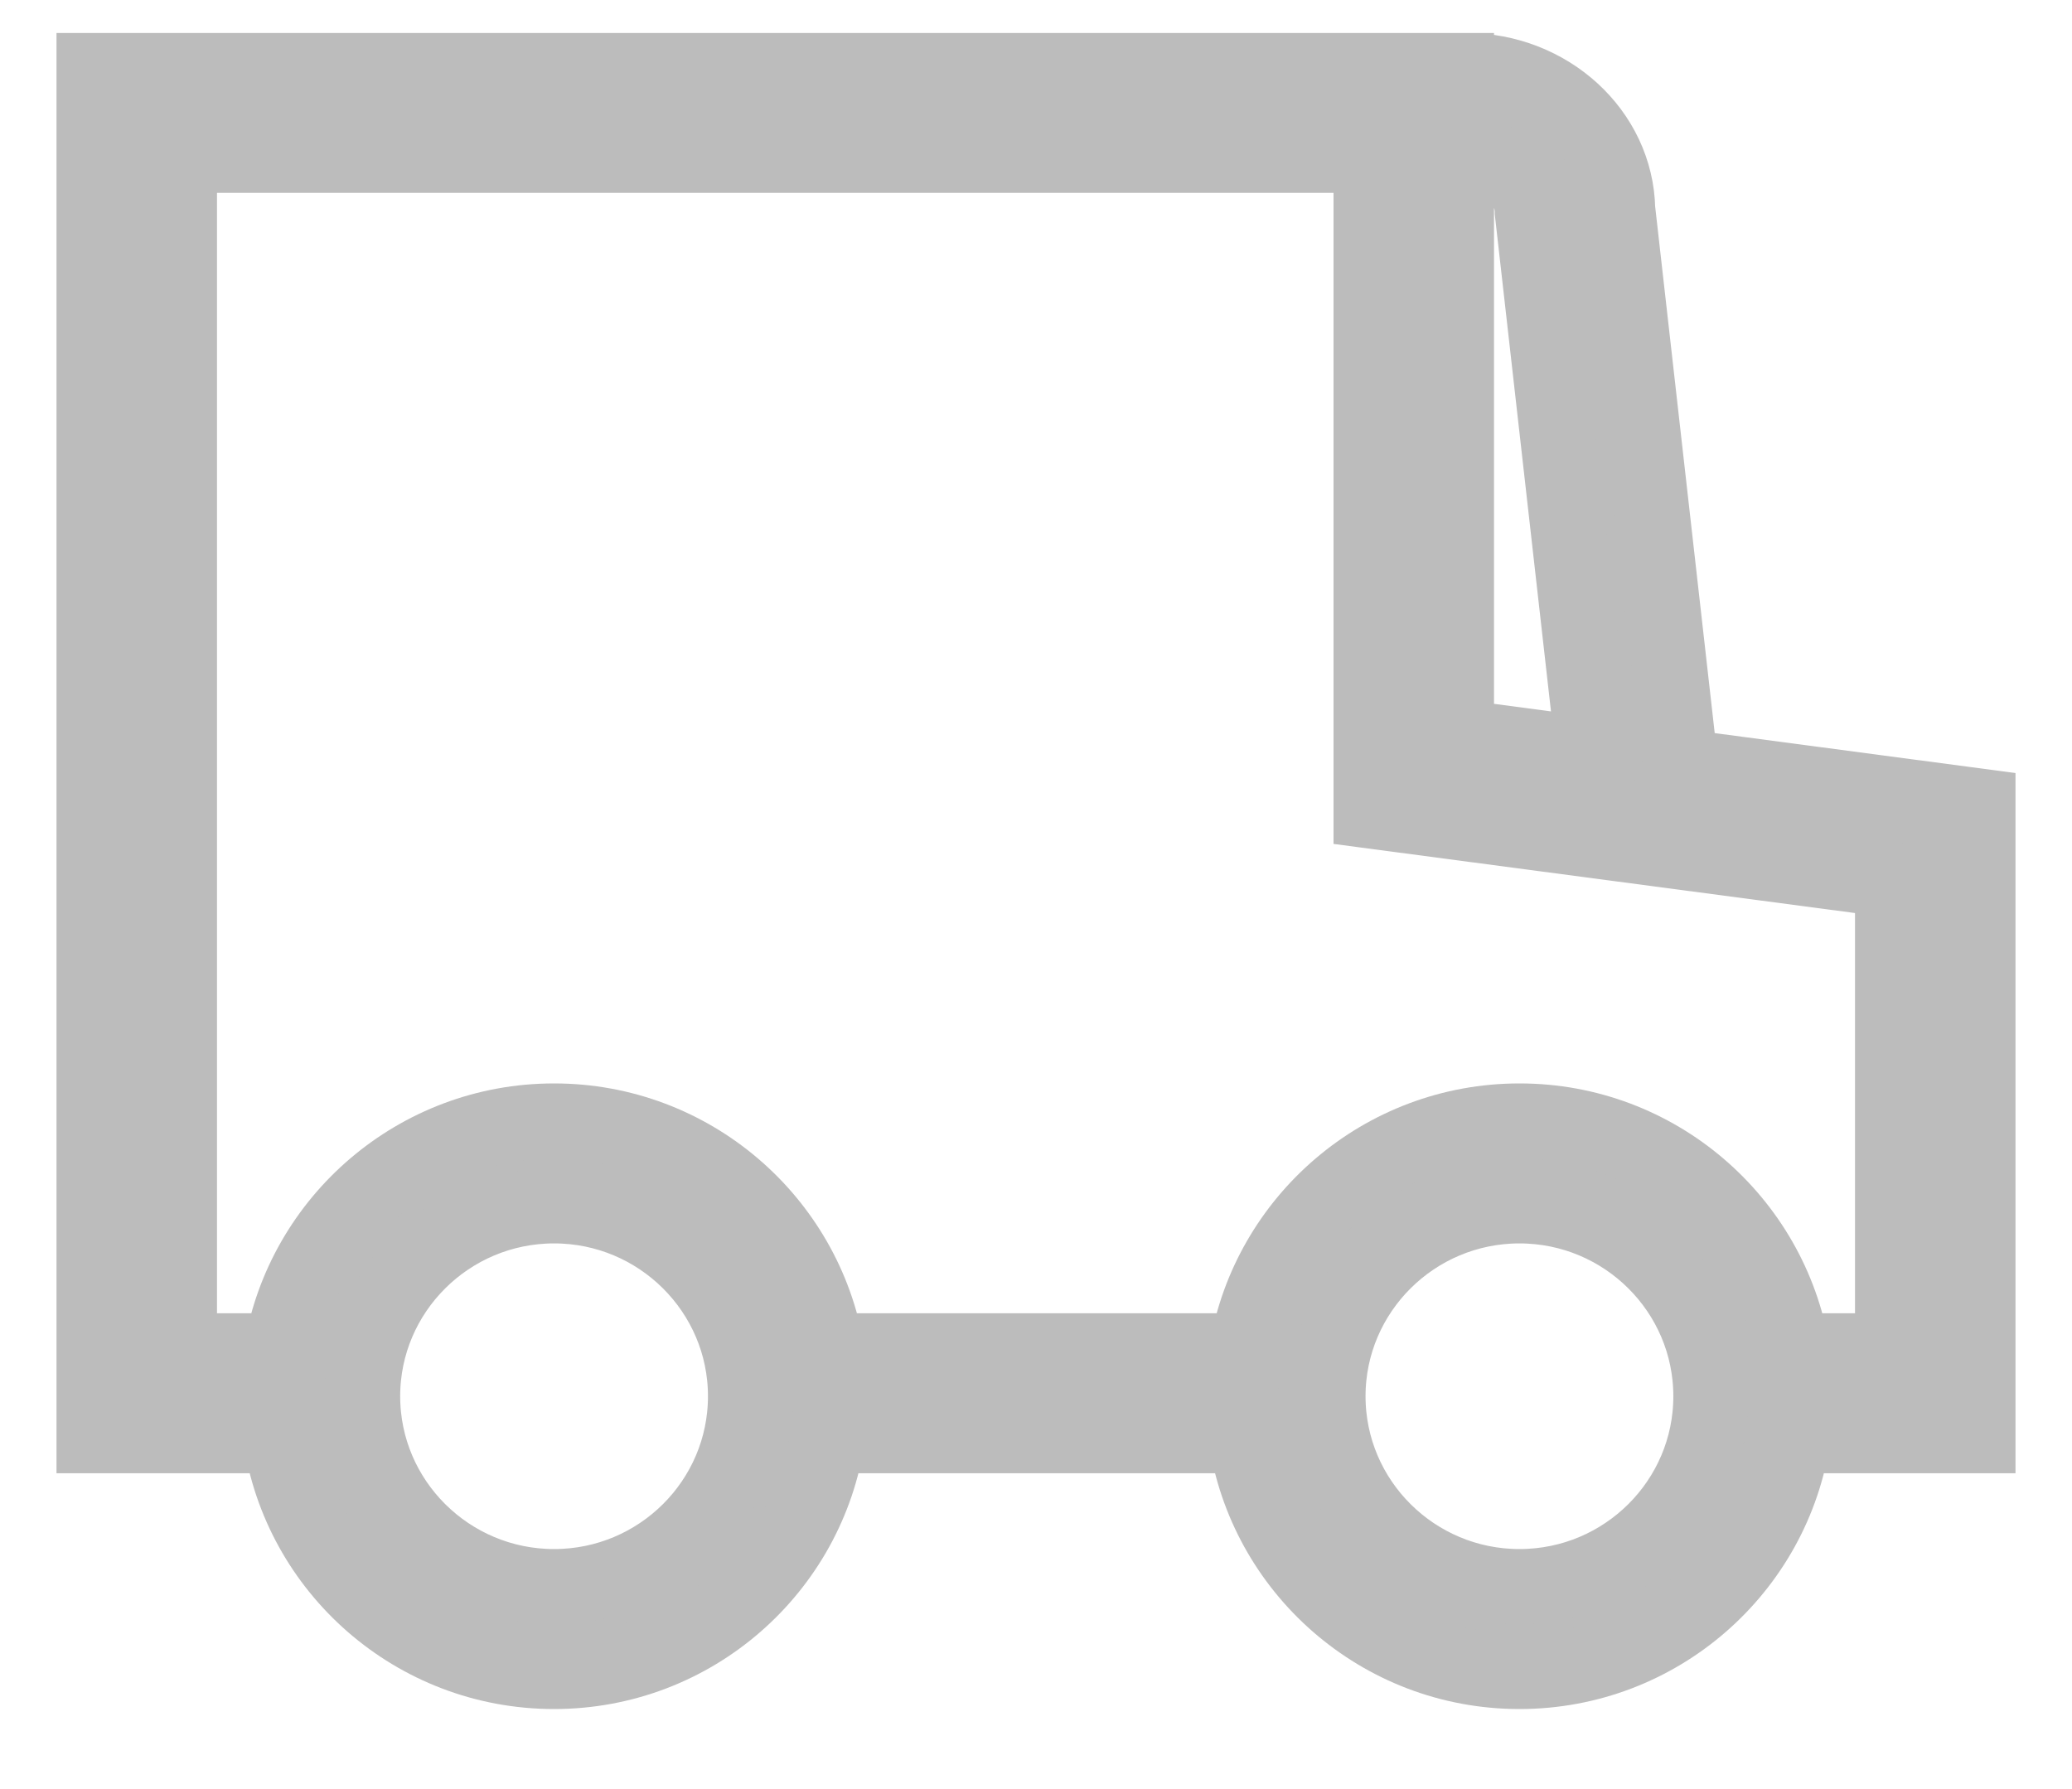<svg width="22" height="19" viewBox="0 0 22 19" fill="none" xmlns="http://www.w3.org/2000/svg">
<path d="M21 8.56L17.844 8.141L17.175 2.224C17.159 1.409 16.443 0.75 15.566 0.75C15.531 0.75 15.498 0.756 15.463 0.758V0.75H1L1 15.246H2.979C3.184 16.66 4.406 17.75 5.883 17.75C7.36 17.75 8.582 16.66 8.787 15.246H13.229C13.434 16.66 14.656 17.75 16.133 17.75C17.61 17.75 18.833 16.66 19.038 15.246H21L21 8.56ZM15.566 1.649C15.955 1.649 16.271 1.919 16.271 2.252L16.923 8.019L15.463 7.825V1.66C15.497 1.656 15.53 1.648 15.566 1.648L15.566 1.649ZM5.883 16.851C4.762 16.851 3.849 15.944 3.849 14.828C3.849 13.713 4.762 12.805 5.883 12.805C7.005 12.805 7.917 13.713 7.917 14.828C7.917 15.944 7.005 16.851 5.883 16.851ZM16.133 16.851C15.012 16.851 14.099 15.944 14.099 14.828C14.099 13.713 15.012 12.805 16.133 12.805C17.255 12.805 18.167 13.713 18.167 14.828C18.167 15.944 17.255 16.851 16.133 16.851ZM20.096 14.347H19.028C18.796 12.965 17.588 11.906 16.134 11.906C14.679 11.906 13.471 12.964 13.239 14.347H8.778C8.546 12.965 7.338 11.906 5.883 11.906C4.429 11.906 3.221 12.964 2.989 14.347H1.904V1.648H14.559V8.612L20.096 9.346L20.096 14.347Z" fill="#BCBCBC" stroke="#BCBCBC" stroke-width="0.8"/>
</svg>
